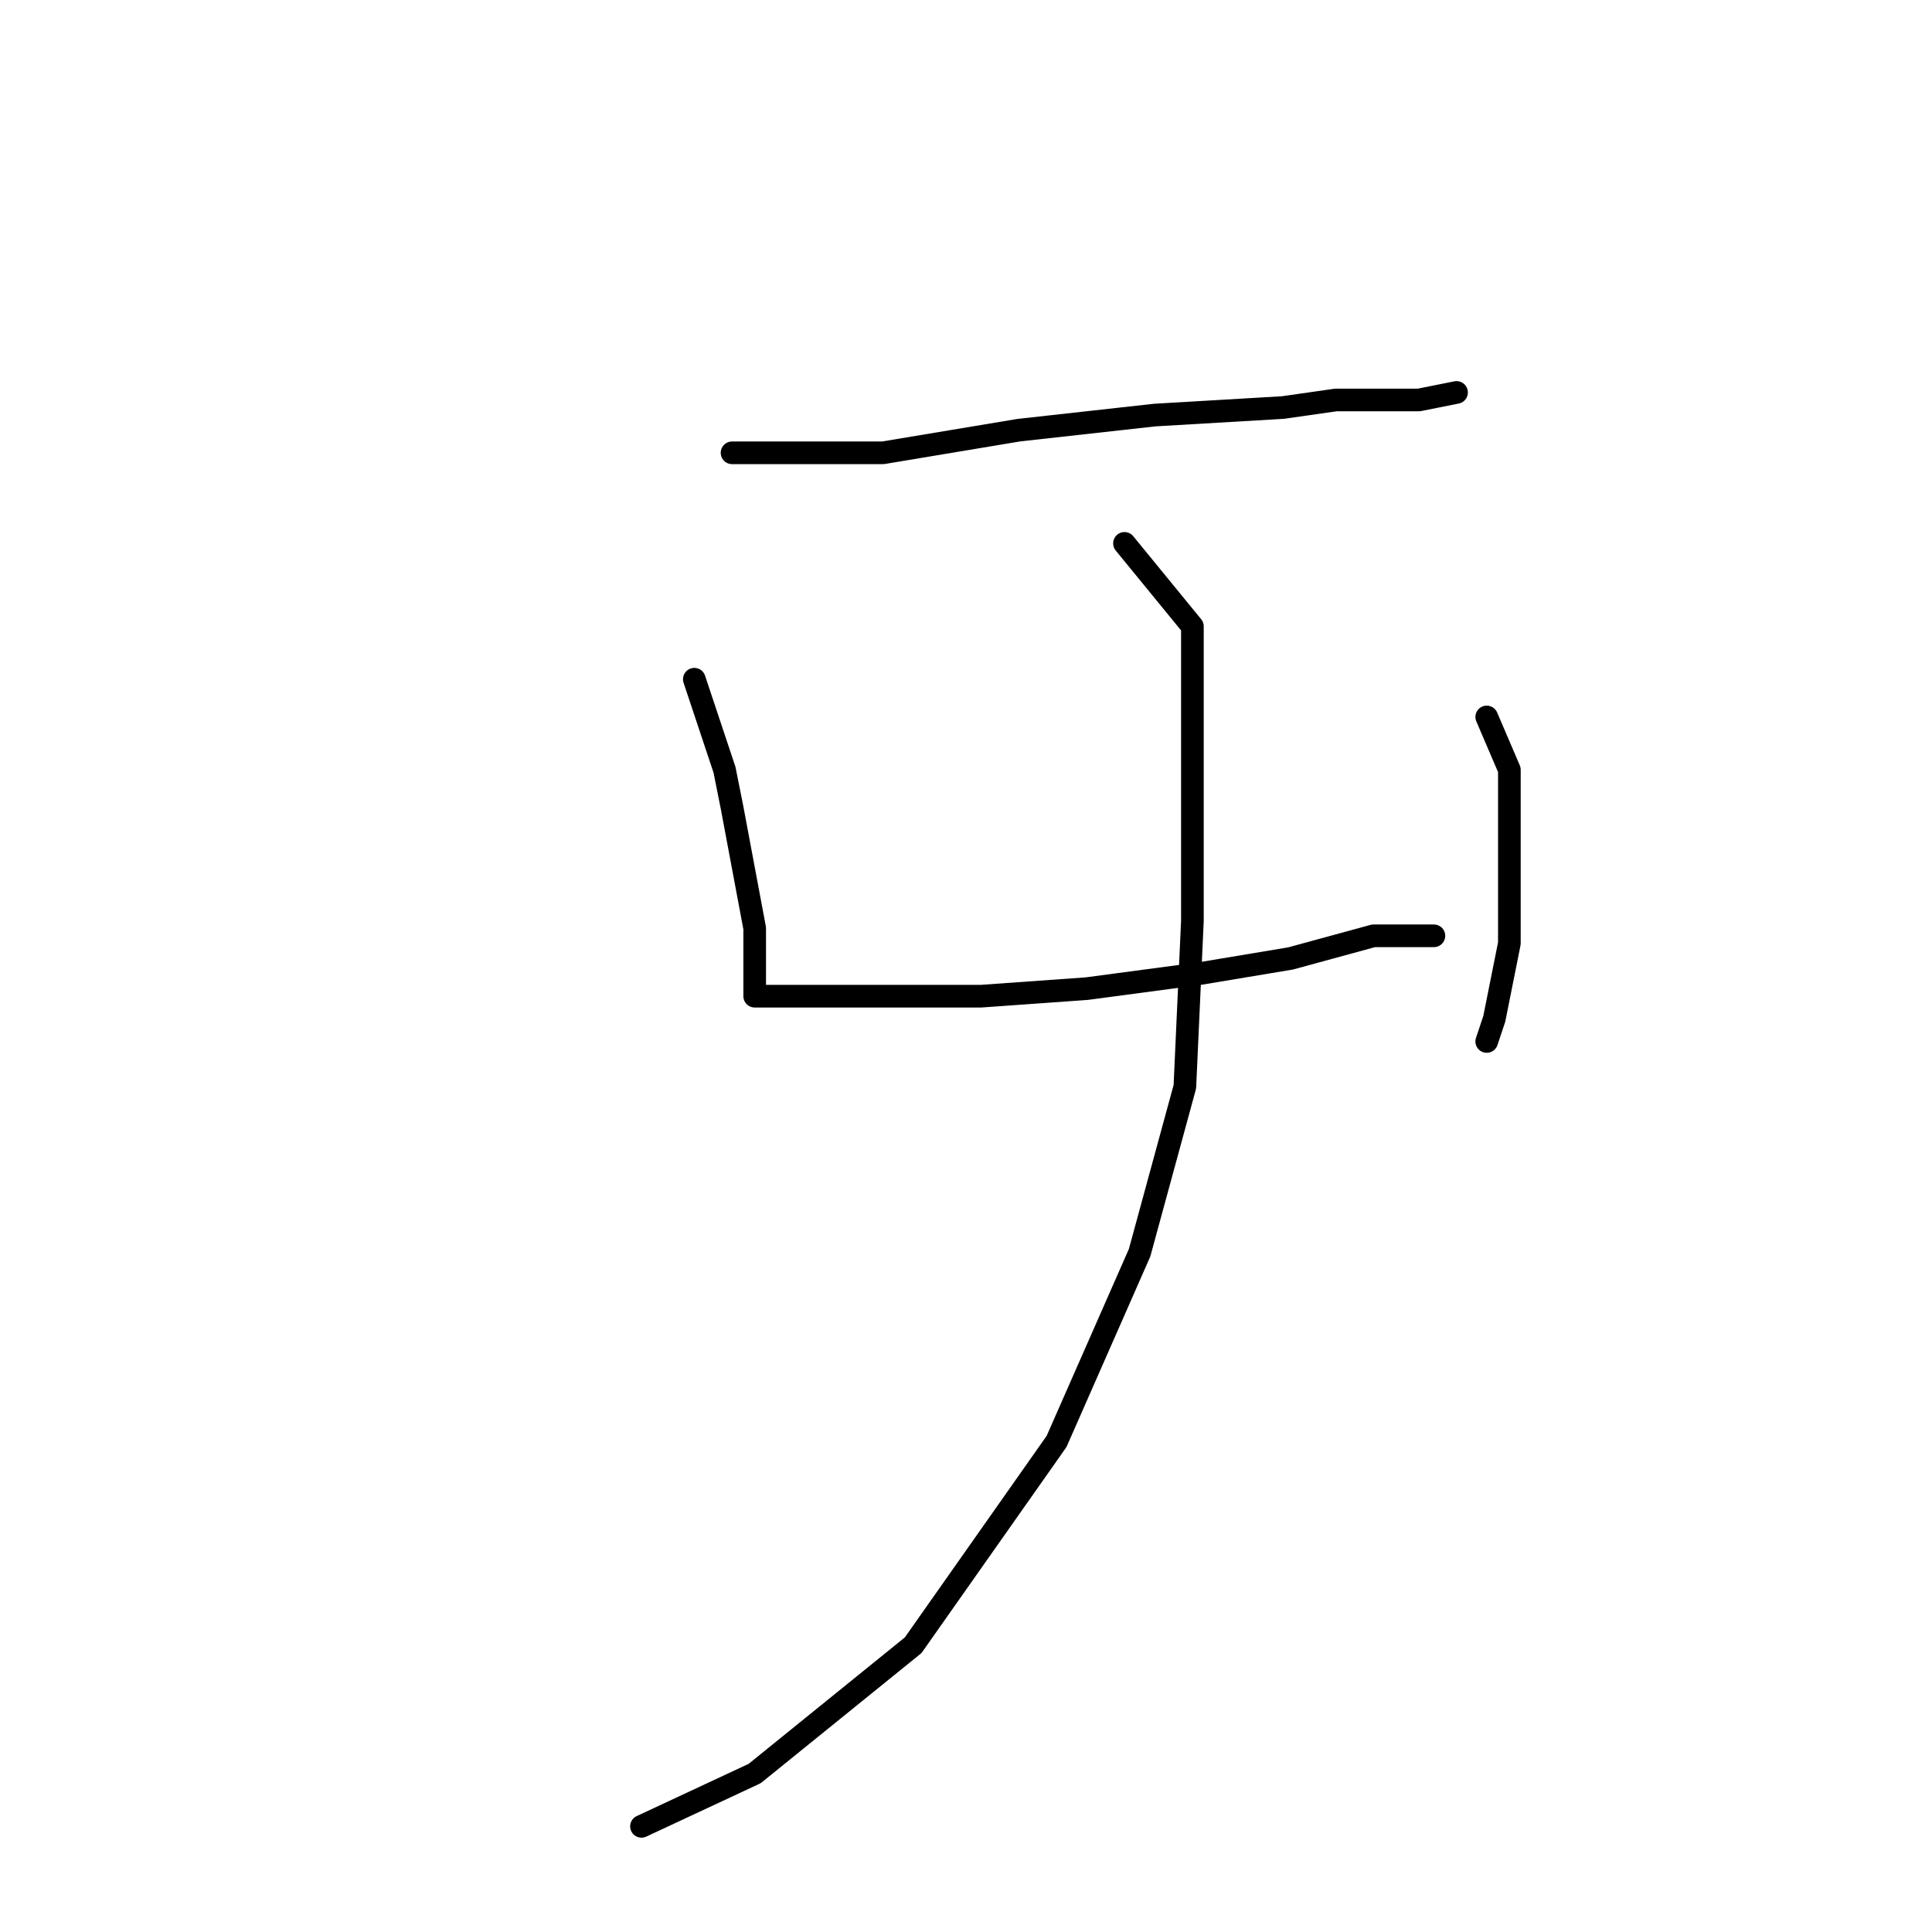 <?xml version="1.0" standalone="no"?>
    <svg width="256" height="256" xmlns="http://www.w3.org/2000/svg" version="1.1">
    <polyline stroke="black" stroke-width="3" stroke-linecap="round" fill="transparent" stroke-linejoin="round" points="97 60 107 60 117 60 135 57 153 55 170 54 177 53 188 53 193 52 193 52 " />
        <polyline stroke="black" stroke-width="3" stroke-linecap="round" fill="transparent" stroke-linejoin="round" points="92 90 96 102 97 107 100 123 100 129 100 131 100 132 101 132 102 132 107 132 116 132 130 132 144 131 159 129 171 127 182 124 188 124 190 124 190 124 " />
        <polyline stroke="black" stroke-width="3" stroke-linecap="round" fill="transparent" stroke-linejoin="round" points="197 95 200 102 200 106 200 118 200 125 198 135 197 138 197 138 " />
        <polyline stroke="black" stroke-width="3" stroke-linecap="round" fill="transparent" stroke-linejoin="round" points="149 72 158 83 158 90 158 98 158 122 157 144 151 166 140 191 121 218 100 235 85 242 85 242 " />
        </svg>